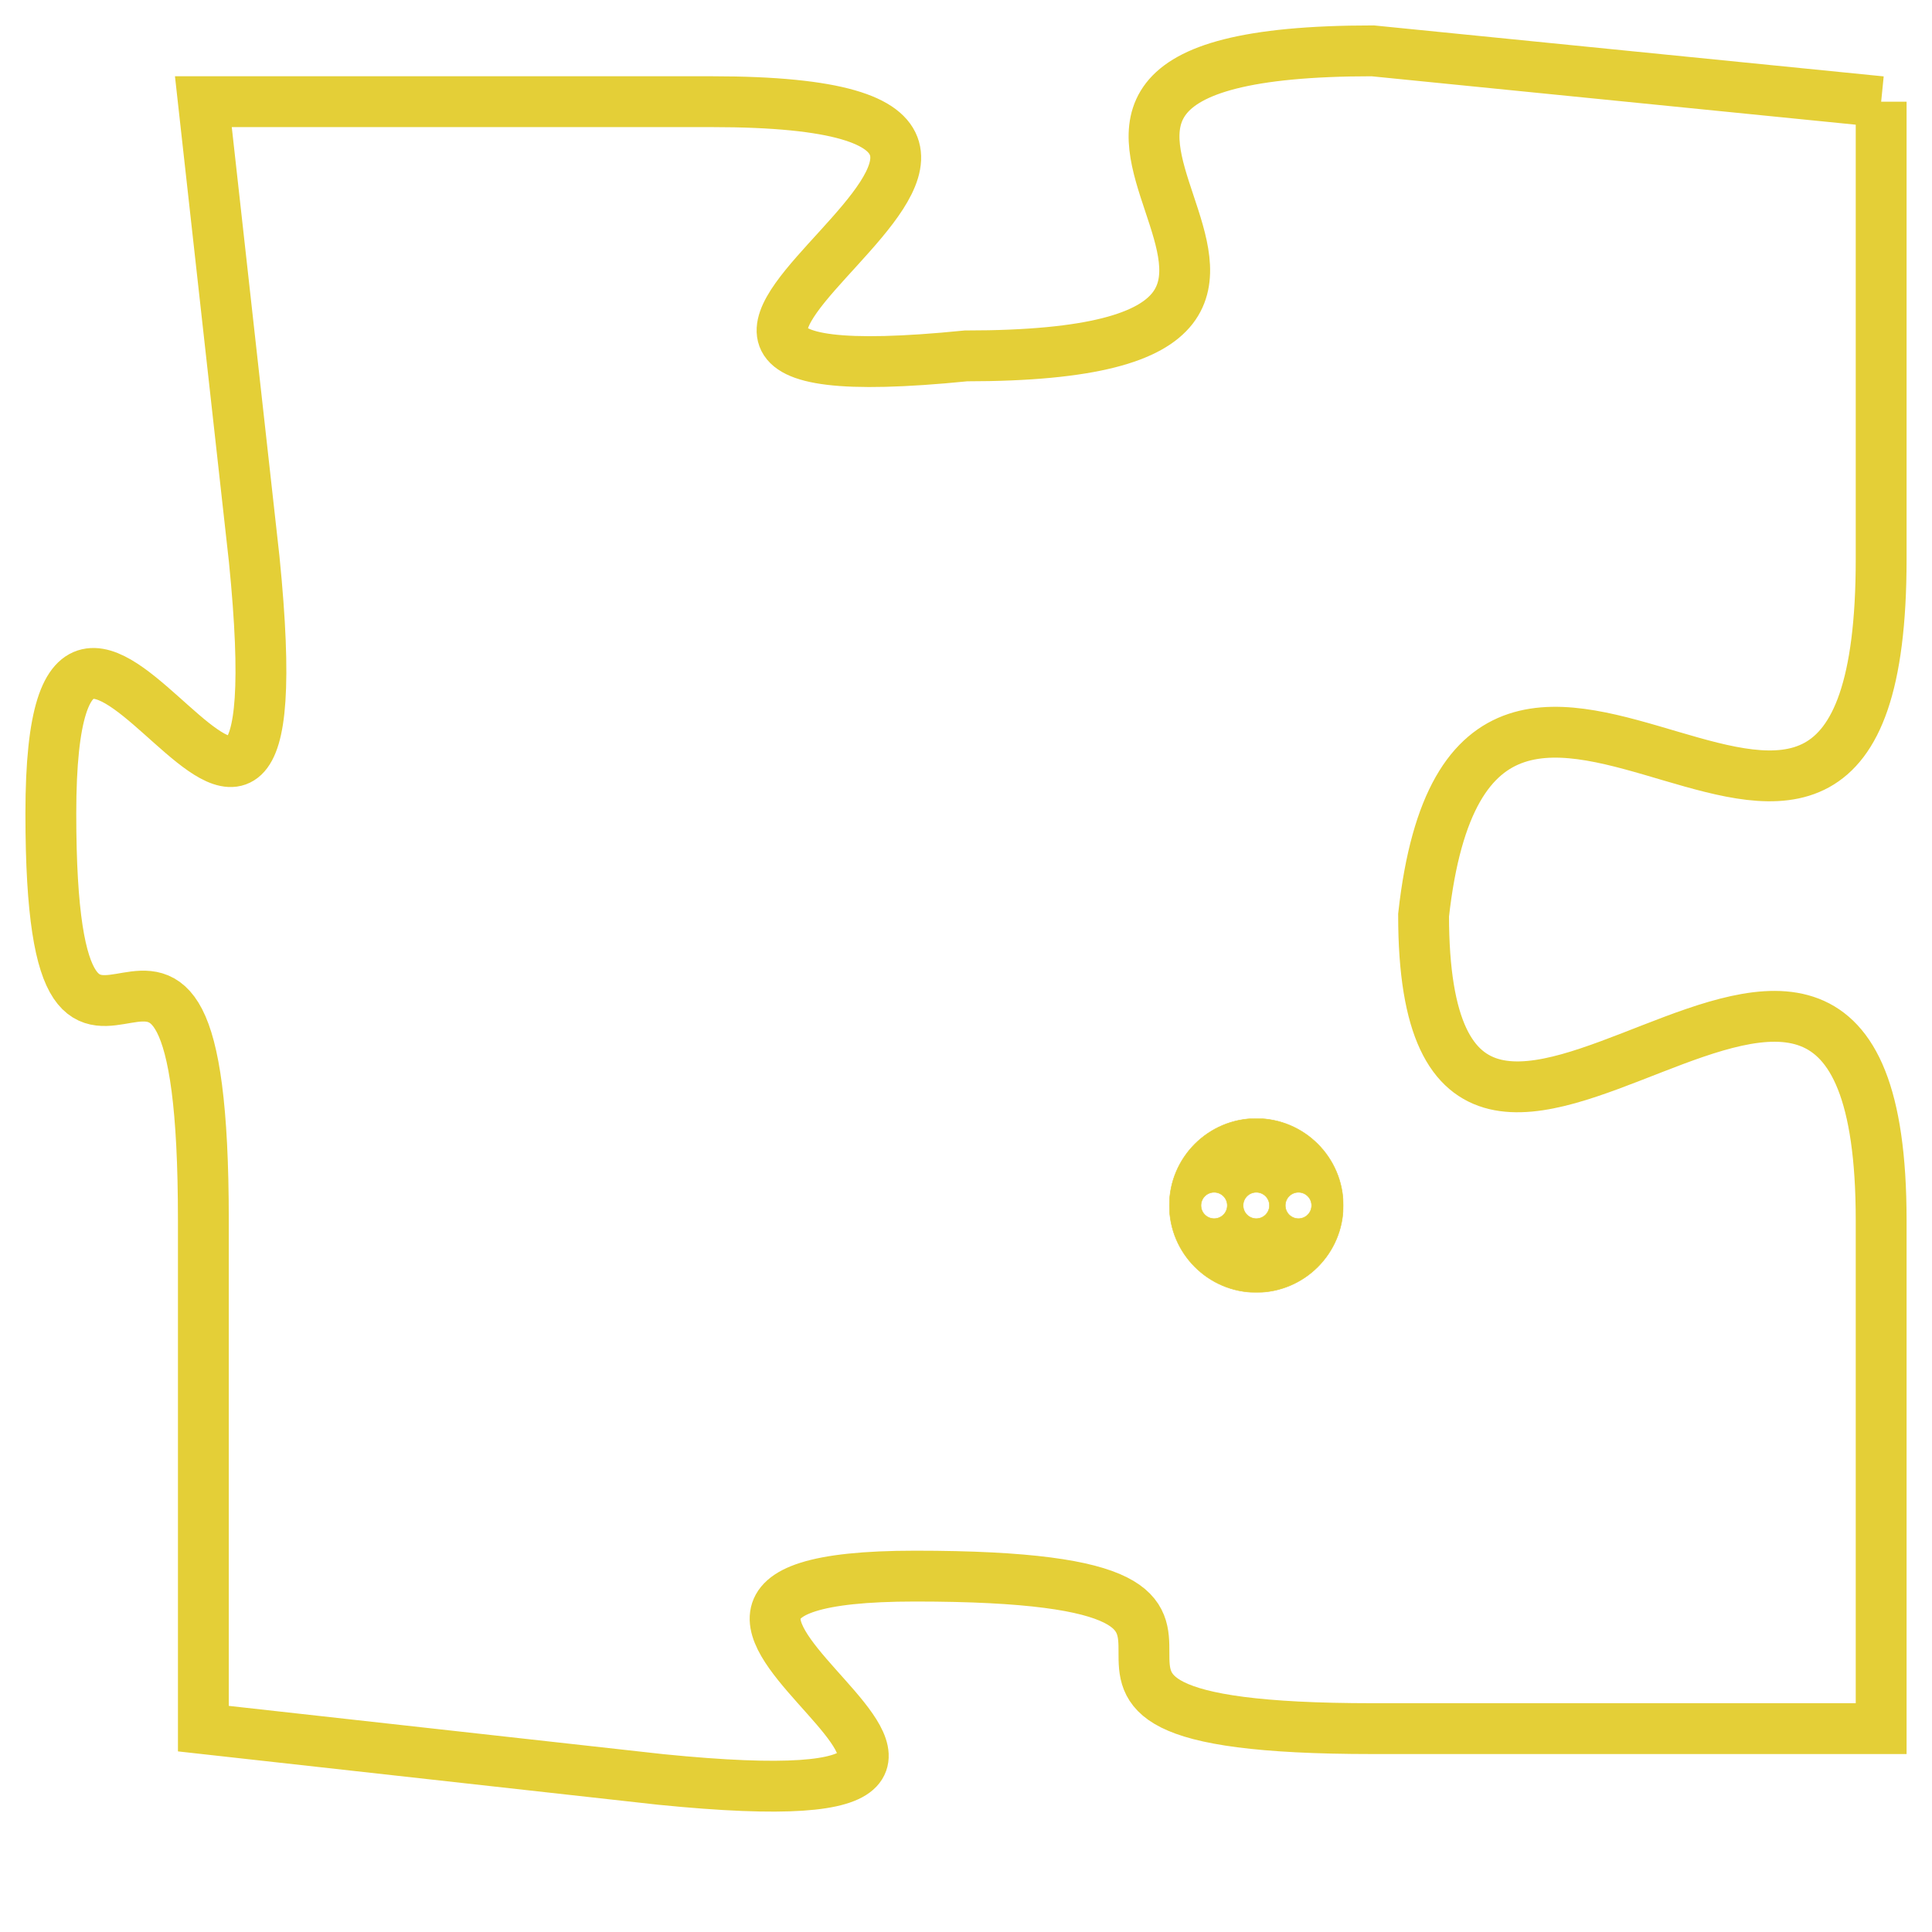 <svg version="1.1" xmlns="http://www.w3.org/2000/svg" xmlns:xlink="http://www.w3.org/1999/xlink" fill="transparent" x="0" y="0" width="350" height="350" preserveAspectRatio="xMinYMin slice"><style type="text/css">.links{fill:transparent;stroke: #E4CF37;}.links:hover{fill:#63D272; opacity:0.4;}</style><defs><g id="allt"><path id="t2165" d="M2838,512 L2828,511 C2818,511 2830,517 2820,517 C2810,518 2825,512 2815,512 L2805,512 2805,512 L2806,521 C2807,531 2802,518 2802,526 C2802,534 2805,525 2805,534 L2805,544 2805,544 L2814,545 C2824,546 2811,541 2819,541 C2828,541 2819,544 2828,544 L2838,544 2838,544 L2838,534 C2838,524 2829,537 2829,528 C2830,519 2838,531 2838,521 L2838,512"/></g><clipPath id="c" clipRule="evenodd" fill="transparent"><use href="#t2165"/></clipPath></defs><svg viewBox="2801 510 38 37" preserveAspectRatio="xMinYMin meet"><svg width="4380" height="2430"><g><image crossorigin="anonymous" x="0" y="0" href="https://nftpuzzle.license-token.com/assets/completepuzzle.svg" width="100%" height="100%" /><g class="links"><use href="#t2165"/></g></g></svg><svg x="2824" y="532" height="9%" width="9%" viewBox="0 0 330 330"><g><a xlink:href="https://nftpuzzle.license-token.com/" class="links"><title>See the most innovative NFT based token software licensing project</title><path fill="#E4CF37" id="more" d="M165,0C74.019,0,0,74.019,0,165s74.019,165,165,165s165-74.019,165-165S255.981,0,165,0z M85,190 c-13.785,0-25-11.215-25-25s11.215-25,25-25s25,11.215,25,25S98.785,190,85,190z M165,190c-13.785,0-25-11.215-25-25 s11.215-25,25-25s25,11.215,25,25S178.785,190,165,190z M245,190c-13.785,0-25-11.215-25-25s11.215-25,25-25 c13.785,0,25,11.215,25,25S258.785,190,245,190z"></path></a></g></svg></svg></svg>
